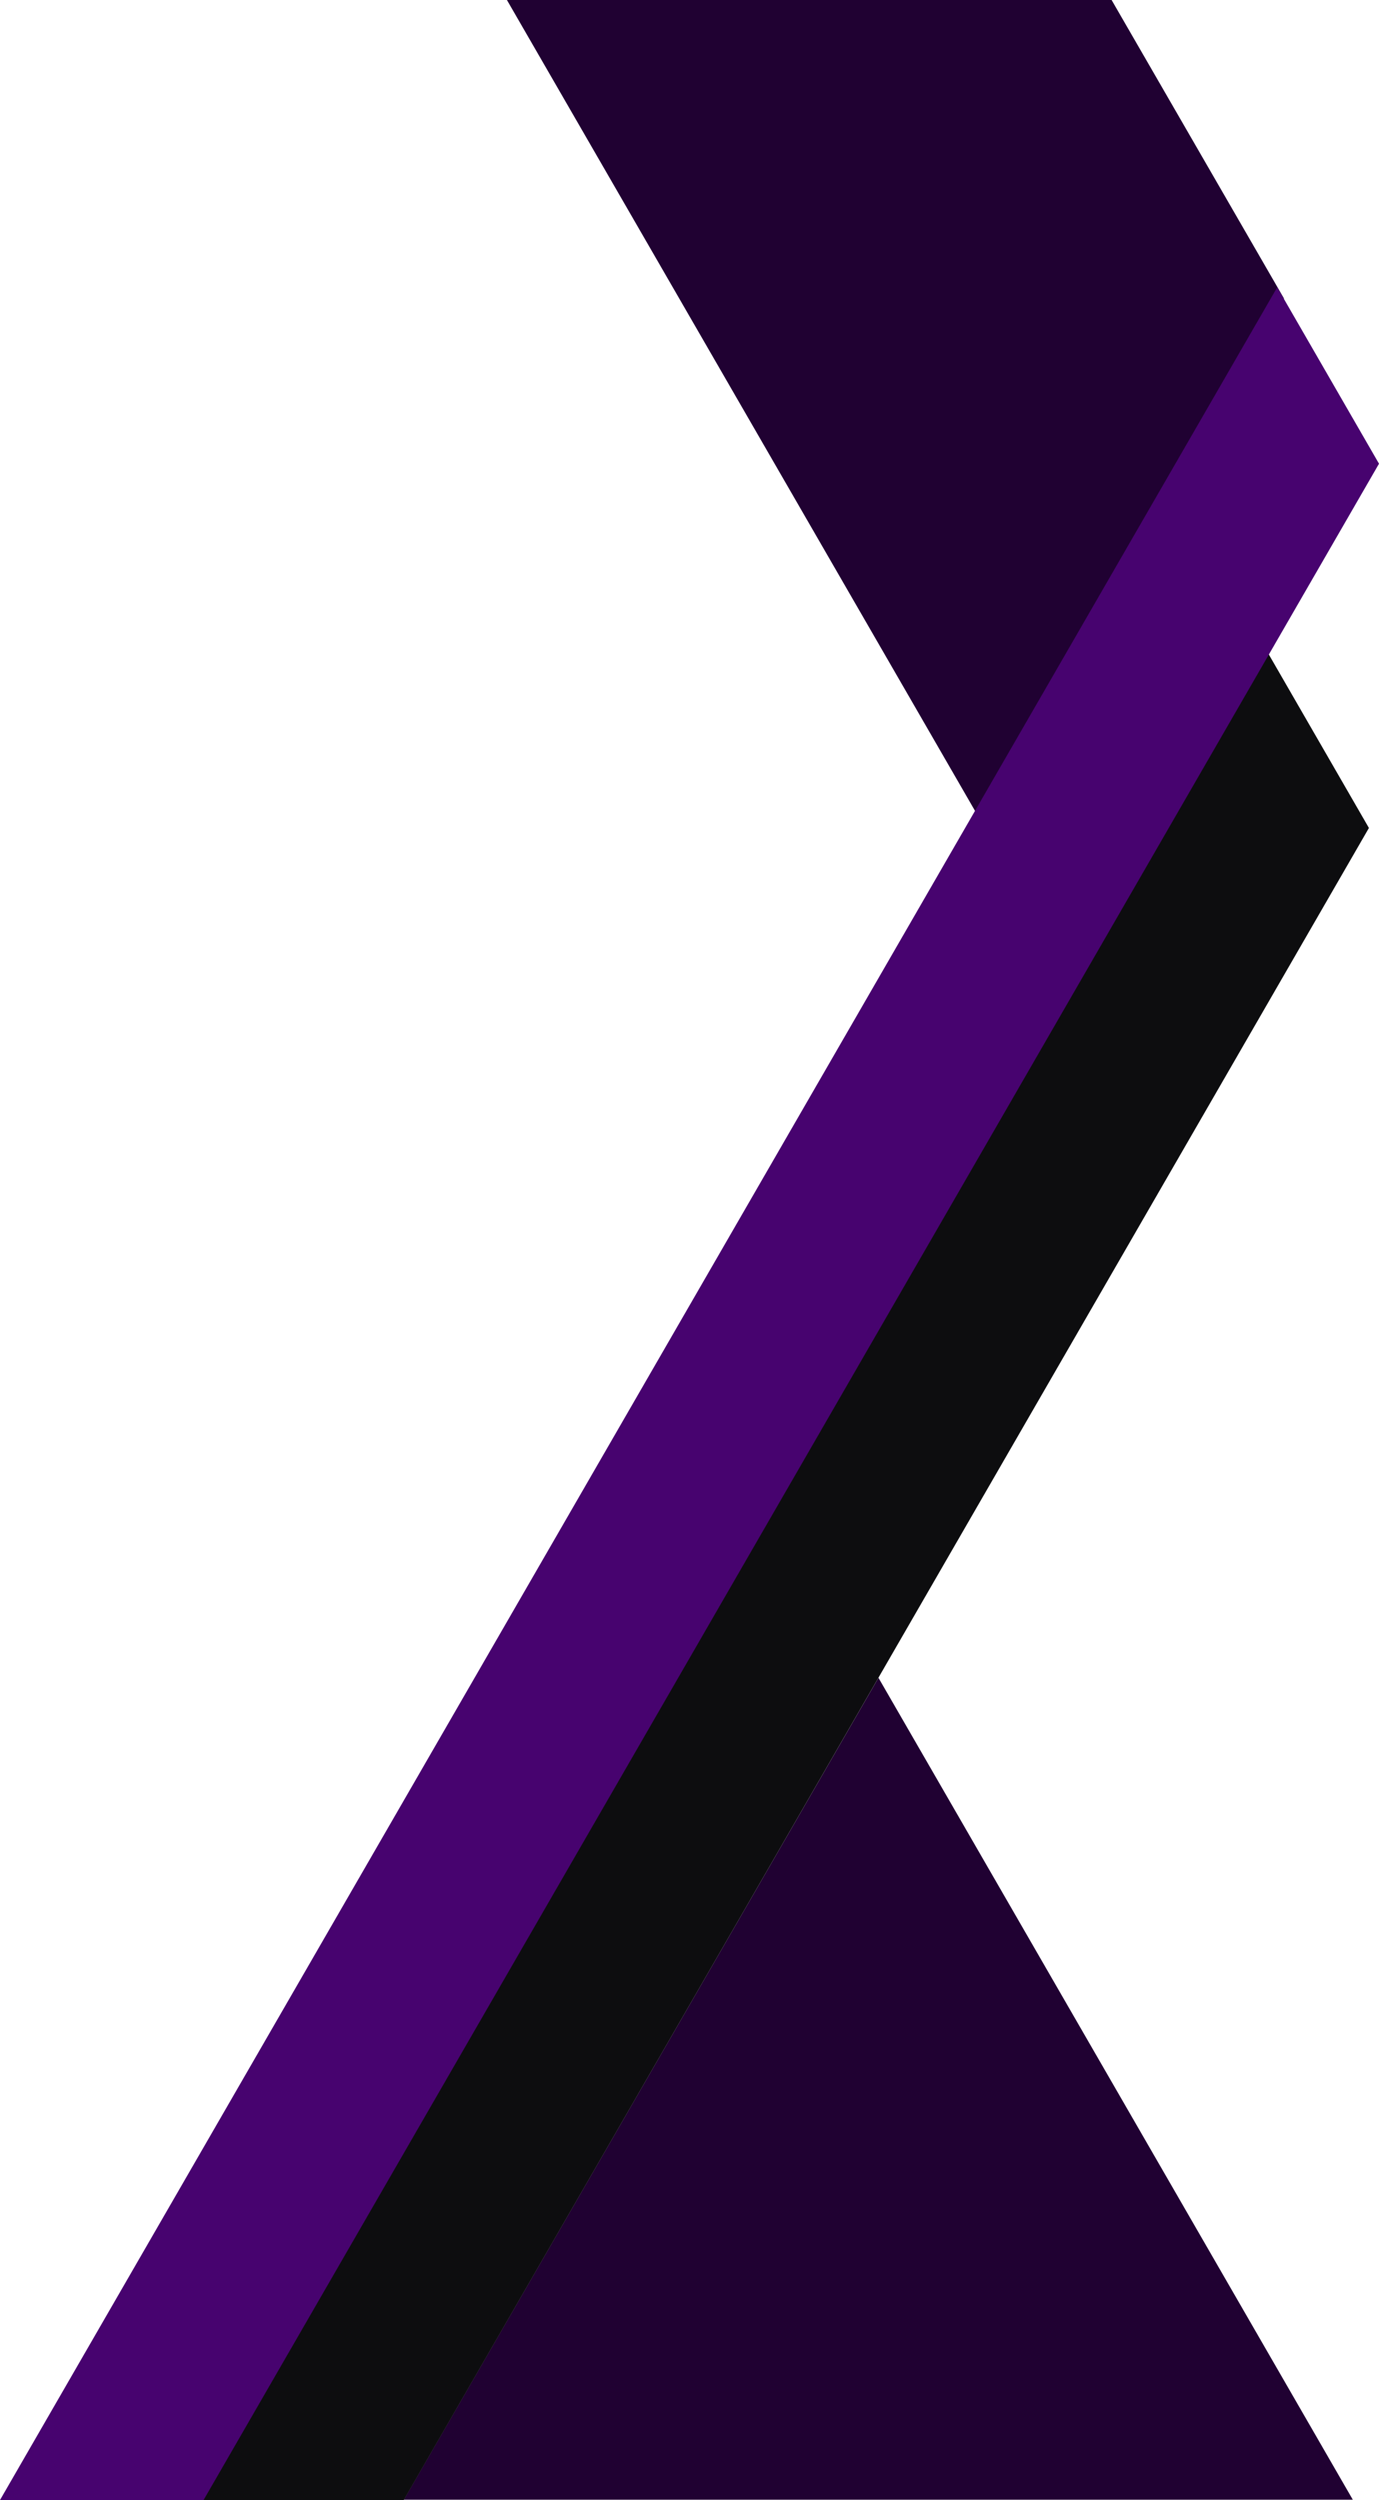 <?xml version="1.0" encoding="utf-8"?>
<!-- Generator: Adobe Illustrator 22.0.0, SVG Export Plug-In . SVG Version: 6.00 Build 0)  -->
<svg version="1.1" id="Слой_1" xmlns="http://www.w3.org/2000/svg" xmlns:xlink="http://www.w3.org/1999/xlink" x="0px" y="0px"
	 viewBox="0 0 410.5 744" style="enable-background:new 0 0 410.5 744;" xml:space="preserve">
<style type="text/css">
	.st0{fill:#200132;}
	.st1{fill:#0D0D0F;}
	.st2{fill:#47036F;}
</style>
<polygon class="st0" points="330.9,0 382.2,88.8 292.2,244.7 150.9,0 "/>
<polygon class="st0" points="402.7,743.9 261.5,499.3 120.2,743.9 "/>
<polygon class="st1" points="59.6,744 377.2,193.9 407.5,246.4 120.2,744 "/>
<polygon class="st2" points="0,744 380.2,85.5 410.5,138 60.6,744 "/>
</svg>
